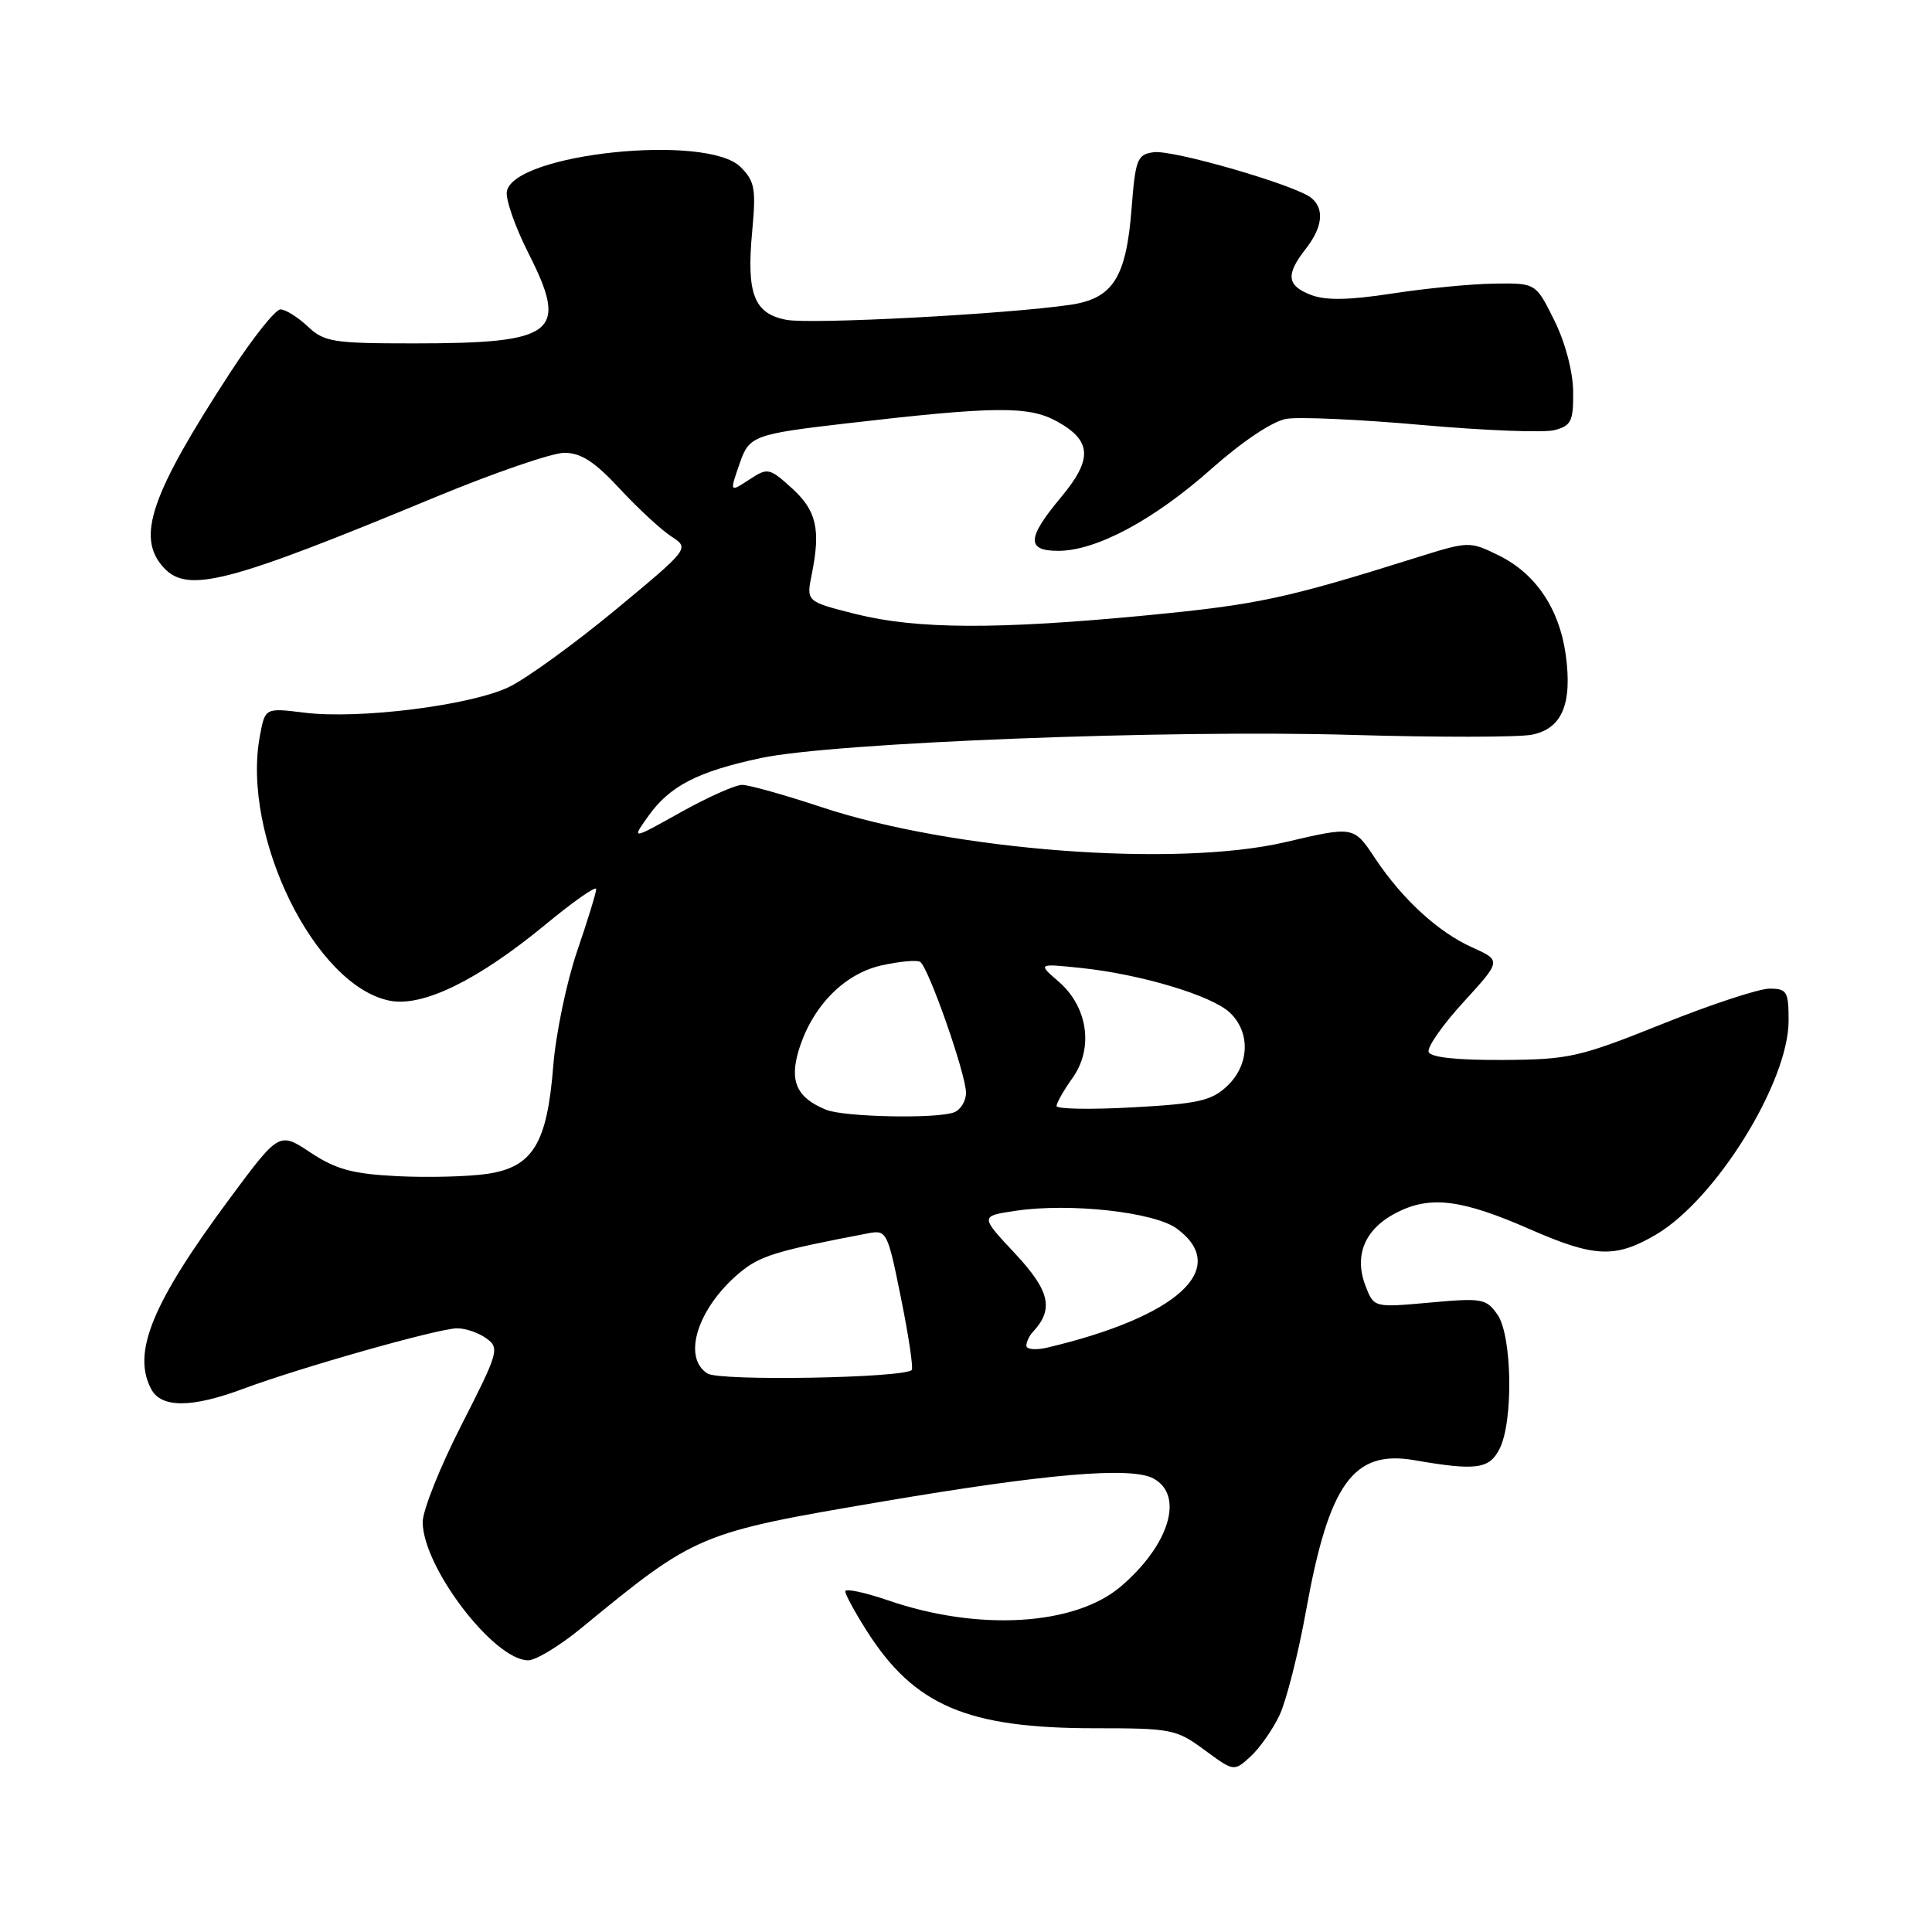 <?xml version="1.0" encoding="UTF-8" standalone="no"?>
<!DOCTYPE svg PUBLIC "-//W3C//DTD SVG 1.1//EN" "http://www.w3.org/Graphics/SVG/1.1/DTD/svg11.dtd" >
<svg xmlns="http://www.w3.org/2000/svg" xmlns:xlink="http://www.w3.org/1999/xlink" version="1.1" viewBox="0 0 256 256">
 <g >
 <path fill="currentColor"
d=" M 169.54 227.28 C 170.44 225.37 172.04 219.10 173.07 213.35 C 176.10 196.58 179.33 192.09 187.39 193.48 C 195.58 194.90 197.33 194.67 198.69 192.00 C 200.55 188.38 200.37 176.97 198.42 174.19 C 196.94 172.07 196.37 171.97 189.45 172.60 C 182.05 173.27 182.05 173.27 180.94 170.39 C 179.38 166.34 180.84 162.85 185.01 160.70 C 189.49 158.39 193.65 158.90 202.72 162.88 C 211.27 166.63 214.05 166.75 219.41 163.60 C 227.35 158.95 236.99 143.40 237.00 135.25 C 237.00 131.37 236.78 131.00 234.47 131.00 C 233.07 131.00 226.66 133.11 220.22 135.70 C 209.23 140.10 207.91 140.40 199.09 140.45 C 192.98 140.48 189.55 140.11 189.30 139.38 C 189.09 138.76 191.17 135.78 193.93 132.77 C 198.95 127.28 198.95 127.28 195.04 125.52 C 190.54 123.49 185.80 119.13 182.22 113.75 C 179.37 109.46 179.42 109.46 170.31 111.59 C 155.83 114.97 126.26 112.73 108.79 106.93 C 103.94 105.32 99.23 104.00 98.33 104.00 C 97.43 104.00 93.76 105.64 90.18 107.64 C 83.66 111.29 83.66 111.29 85.91 108.13 C 88.76 104.13 92.45 102.23 100.84 100.44 C 110.37 98.40 154.91 96.66 179.16 97.38 C 190.53 97.71 201.25 97.70 202.99 97.35 C 206.97 96.56 208.36 93.27 207.47 86.78 C 206.63 80.66 203.48 75.99 198.58 73.59 C 194.72 71.70 194.65 71.70 187.60 73.91 C 170.37 79.32 166.65 80.11 152.09 81.52 C 132.16 83.44 121.47 83.39 113.37 81.36 C 106.83 79.71 106.83 79.71 107.56 76.11 C 108.77 70.14 108.19 67.65 104.93 64.69 C 101.99 62.02 101.71 61.96 99.42 63.46 C 96.64 65.28 96.65 65.30 98.07 61.24 C 99.27 57.78 100.01 57.51 112.00 56.12 C 131.79 53.82 136.26 53.77 140.00 55.81 C 144.69 58.38 144.83 60.82 140.55 65.94 C 136.06 71.31 135.99 73.00 140.25 72.99 C 145.27 72.98 152.90 68.89 160.49 62.15 C 164.65 58.46 168.62 55.81 170.45 55.50 C 172.13 55.21 180.25 55.58 188.50 56.32 C 196.75 57.05 204.62 57.36 206.00 56.99 C 208.21 56.40 208.49 55.80 208.45 51.86 C 208.42 49.22 207.40 45.36 205.95 42.44 C 203.50 37.50 203.50 37.50 198.00 37.58 C 194.97 37.62 188.89 38.21 184.49 38.89 C 178.79 39.77 175.69 39.83 173.74 39.09 C 170.51 37.86 170.33 36.41 173.00 33.00 C 175.26 30.11 175.53 27.68 173.75 26.22 C 171.68 24.53 155.39 19.81 152.86 20.17 C 150.69 20.47 150.45 21.09 149.94 27.63 C 149.23 36.80 147.47 39.56 141.81 40.39 C 133.35 41.63 107.50 43.00 104.21 42.38 C 99.91 41.57 98.89 38.95 99.67 30.66 C 100.19 25.01 100.02 24.02 98.13 22.13 C 93.67 17.67 68.10 20.34 67.16 25.36 C 66.97 26.38 68.25 30.05 70.00 33.51 C 75.40 44.14 73.68 45.50 54.83 45.50 C 44.11 45.50 42.97 45.32 40.77 43.25 C 39.45 42.01 37.83 41.00 37.16 41.00 C 36.50 41.00 33.54 44.71 30.58 49.25 C 19.96 65.55 18.03 71.16 21.65 75.17 C 24.83 78.68 30.08 77.32 57.67 65.88 C 65.47 62.65 73.17 60.00 74.78 60.00 C 76.98 60.00 78.79 61.17 82.11 64.75 C 84.53 67.36 87.61 70.21 88.95 71.08 C 91.38 72.66 91.38 72.66 81.54 80.82 C 76.12 85.30 69.79 89.89 67.47 91.02 C 62.40 93.47 47.56 95.34 40.32 94.43 C 35.13 93.79 35.13 93.79 34.44 97.49 C 31.94 110.77 41.77 130.74 51.71 132.61 C 56.09 133.43 63.36 129.86 72.25 122.53 C 75.96 119.46 79.00 117.34 79.00 117.80 C 79.00 118.27 77.86 121.99 76.46 126.07 C 75.07 130.16 73.65 136.98 73.31 141.23 C 72.50 151.52 70.61 154.64 64.58 155.54 C 62.08 155.91 56.73 156.05 52.68 155.85 C 46.71 155.55 44.54 154.96 41.16 152.73 C 37.00 149.97 37.00 149.97 30.49 158.74 C 20.18 172.62 17.45 179.23 20.04 184.07 C 21.38 186.58 25.40 186.57 32.21 184.03 C 39.78 181.21 58.13 176.01 60.56 176.01 C 61.69 176.00 63.45 176.61 64.46 177.35 C 66.22 178.63 66.05 179.21 61.16 188.79 C 58.32 194.34 56.00 200.15 56.01 201.69 C 56.03 207.66 65.45 220.00 69.99 220.00 C 71.00 220.00 74.15 218.09 77.00 215.75 C 92.27 203.21 92.51 203.11 117.00 198.95 C 138.74 195.26 149.86 194.32 152.82 195.90 C 156.95 198.11 154.97 204.70 148.51 210.22 C 142.42 215.41 129.65 216.18 117.69 212.06 C 114.56 210.99 112.00 210.45 112.00 210.86 C 112.00 211.27 113.27 213.62 114.83 216.07 C 121.13 226.00 128.14 229.00 145.03 229.00 C 155.22 229.00 155.88 229.13 159.60 231.88 C 163.50 234.75 163.50 234.75 165.69 232.76 C 166.90 231.66 168.63 229.19 169.54 227.28 Z  M 93.75 182.00 C 90.36 179.87 92.43 173.34 97.95 168.69 C 100.68 166.40 102.76 165.76 115.03 163.42 C 117.49 162.95 117.61 163.20 119.39 172.02 C 120.40 177.02 121.04 181.29 120.81 181.53 C 119.73 182.60 95.39 183.03 93.75 182.00 Z  M 136.00 178.31 C 136.00 177.81 136.40 176.97 136.89 176.45 C 139.67 173.47 139.11 171.03 134.49 166.09 C 129.86 161.14 129.86 161.14 134.56 160.44 C 141.78 159.36 152.98 160.60 155.96 162.81 C 163.05 168.08 156.07 174.47 138.75 178.57 C 137.24 178.92 136.00 178.81 136.00 178.31 Z  M 109.47 147.05 C 105.60 145.48 104.59 143.31 105.82 139.22 C 107.56 133.41 111.82 129.03 116.81 127.92 C 119.19 127.39 121.49 127.18 121.92 127.45 C 123.02 128.13 128.00 142.35 128.00 144.80 C 128.00 145.89 127.29 147.06 126.42 147.39 C 124.13 148.27 111.86 148.02 109.47 147.05 Z  M 140.00 146.55 C 140.00 146.14 140.95 144.47 142.12 142.83 C 144.93 138.88 144.15 133.44 140.29 130.08 C 137.50 127.67 137.50 127.67 143.14 128.25 C 151.07 129.07 160.49 131.88 162.93 134.15 C 165.73 136.76 165.58 141.11 162.59 143.92 C 160.52 145.86 158.75 146.26 150.09 146.73 C 144.54 147.04 140.00 146.96 140.00 146.55 Z "/>
</g>
</svg>